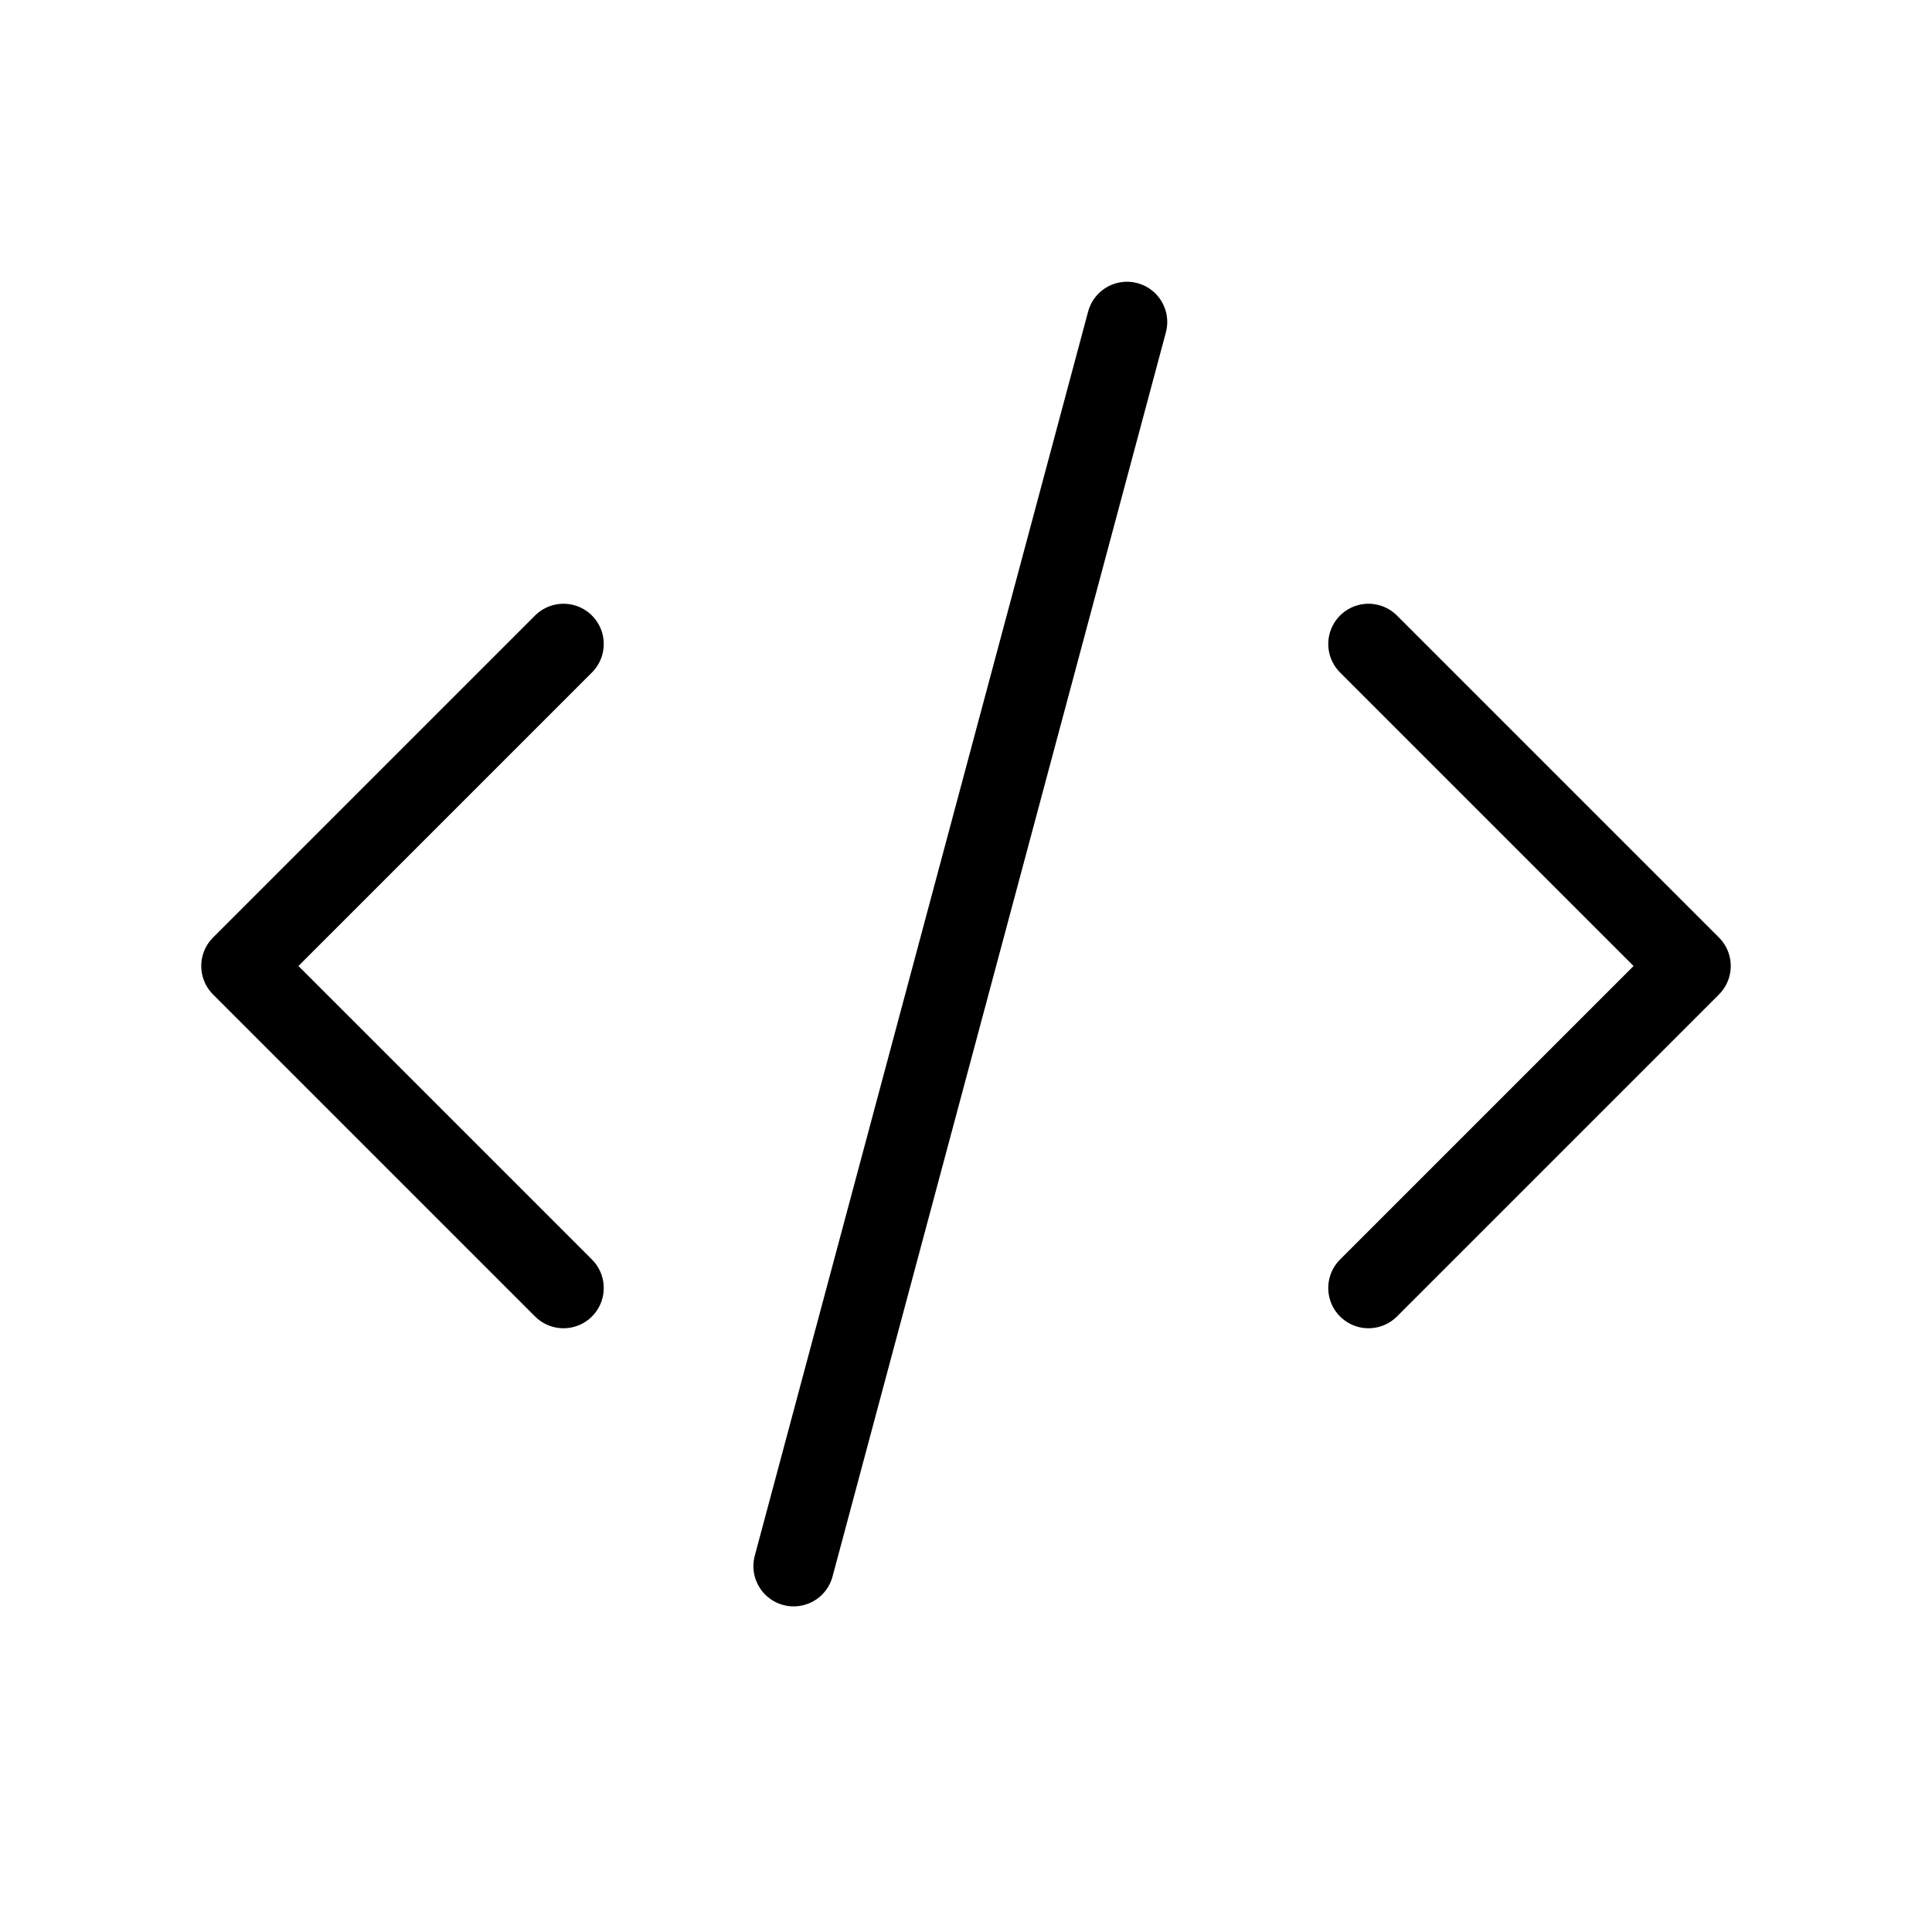 <svg width="24" height="24" viewBox="0 0 24 24" fill="none" xmlns="http://www.w3.org/2000/svg">
<path d="M7 8L3 12L7 16" stroke="black" stroke-linecap="round" stroke-linejoin="round"/>
<path d="M17 8L21 12L17 16" stroke="black" stroke-linecap="round" stroke-linejoin="round"/>
<path d="M14 4L9.859 19.455" stroke="black" stroke-linecap="round" stroke-linejoin="round"/>
</svg>
